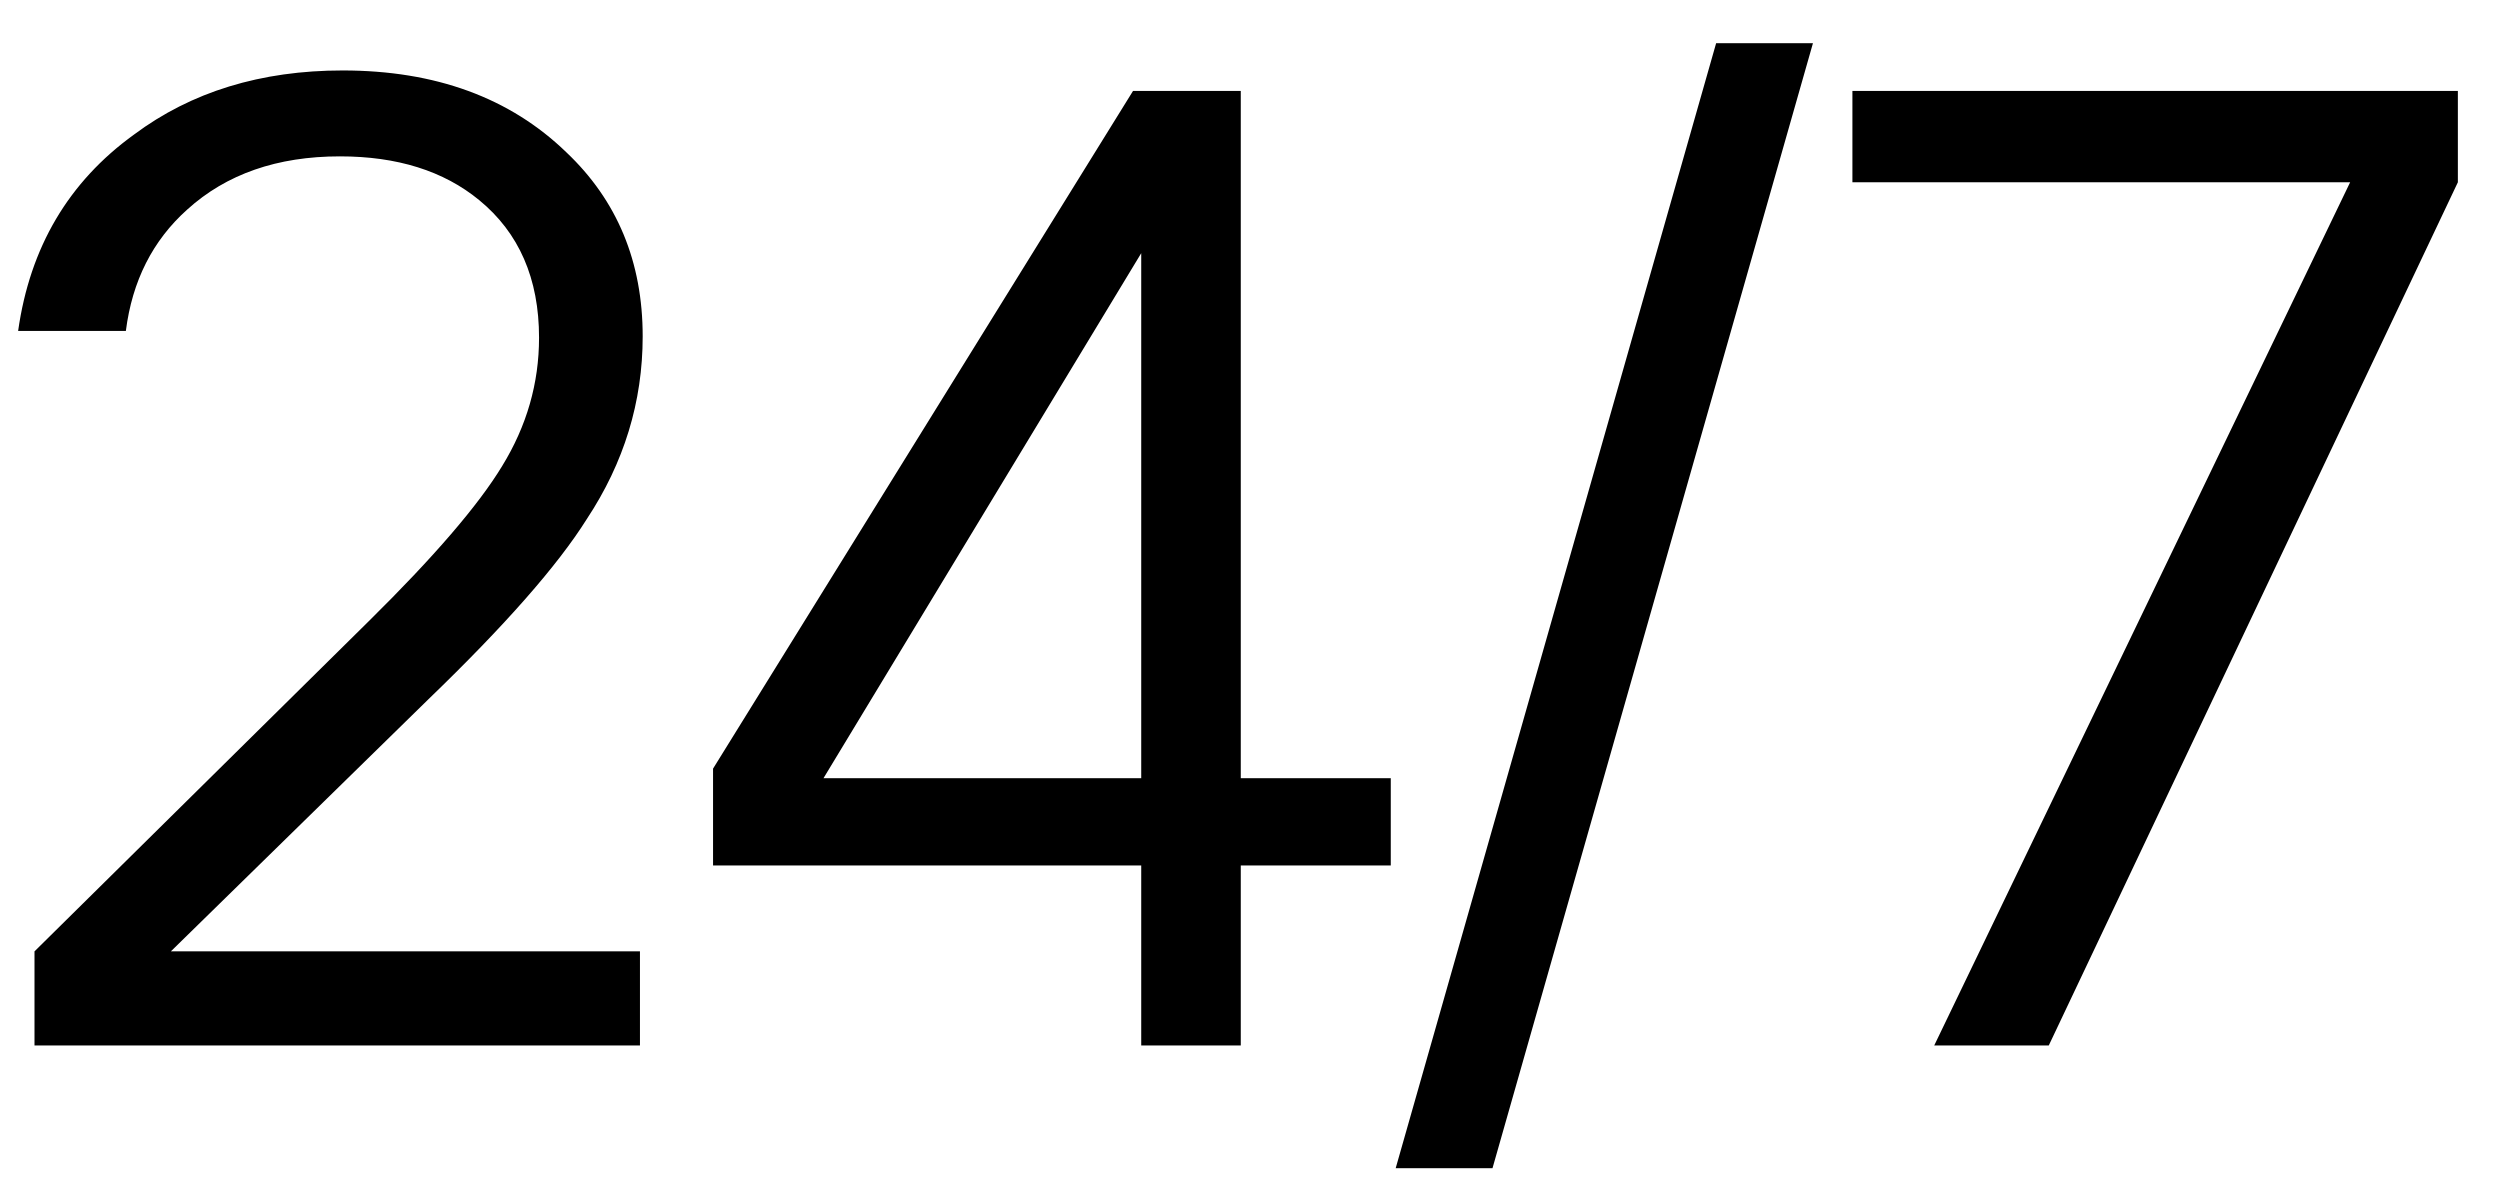 <svg width="55" height="26" viewBox="0 0 55 26" fill="none" xmlns="http://www.w3.org/2000/svg">
  <path d="M2.769 7.28H0.399C0.659 5.44 1.509 4 2.949 2.96C4.209 2.02 5.739 1.55 7.539 1.55C9.579 1.55 11.219 2.15 12.459 3.35C13.579 4.41 14.139 5.76 14.139 7.4C14.139 8.84 13.729 10.18 12.909 11.42C12.269 12.44 11.109 13.76 9.429 15.38L3.759 20.93H14.079V23H0.759V20.93L8.109 13.67C9.549 12.25 10.529 11.11 11.049 10.25C11.589 9.37 11.859 8.43 11.859 7.43C11.859 6.13 11.419 5.12 10.539 4.4C9.759 3.76 8.739 3.44 7.479 3.44C6.099 3.44 4.979 3.83 4.119 4.61C3.359 5.29 2.909 6.18 2.769 7.28ZM24.927 2H27.297V17.12H30.597V19.04H27.297V23H25.107V19.04H15.687V16.91L24.927 2ZM18.117 17.12H25.107V5.57L18.117 17.12ZM39.885 0.95L32.835 25.7H30.705L37.755 0.95H39.885ZM54.073 4.01L45.073 23H42.553L51.703 4.01H40.753V2H54.073V4.01Z" fill="black"/>
</svg>
